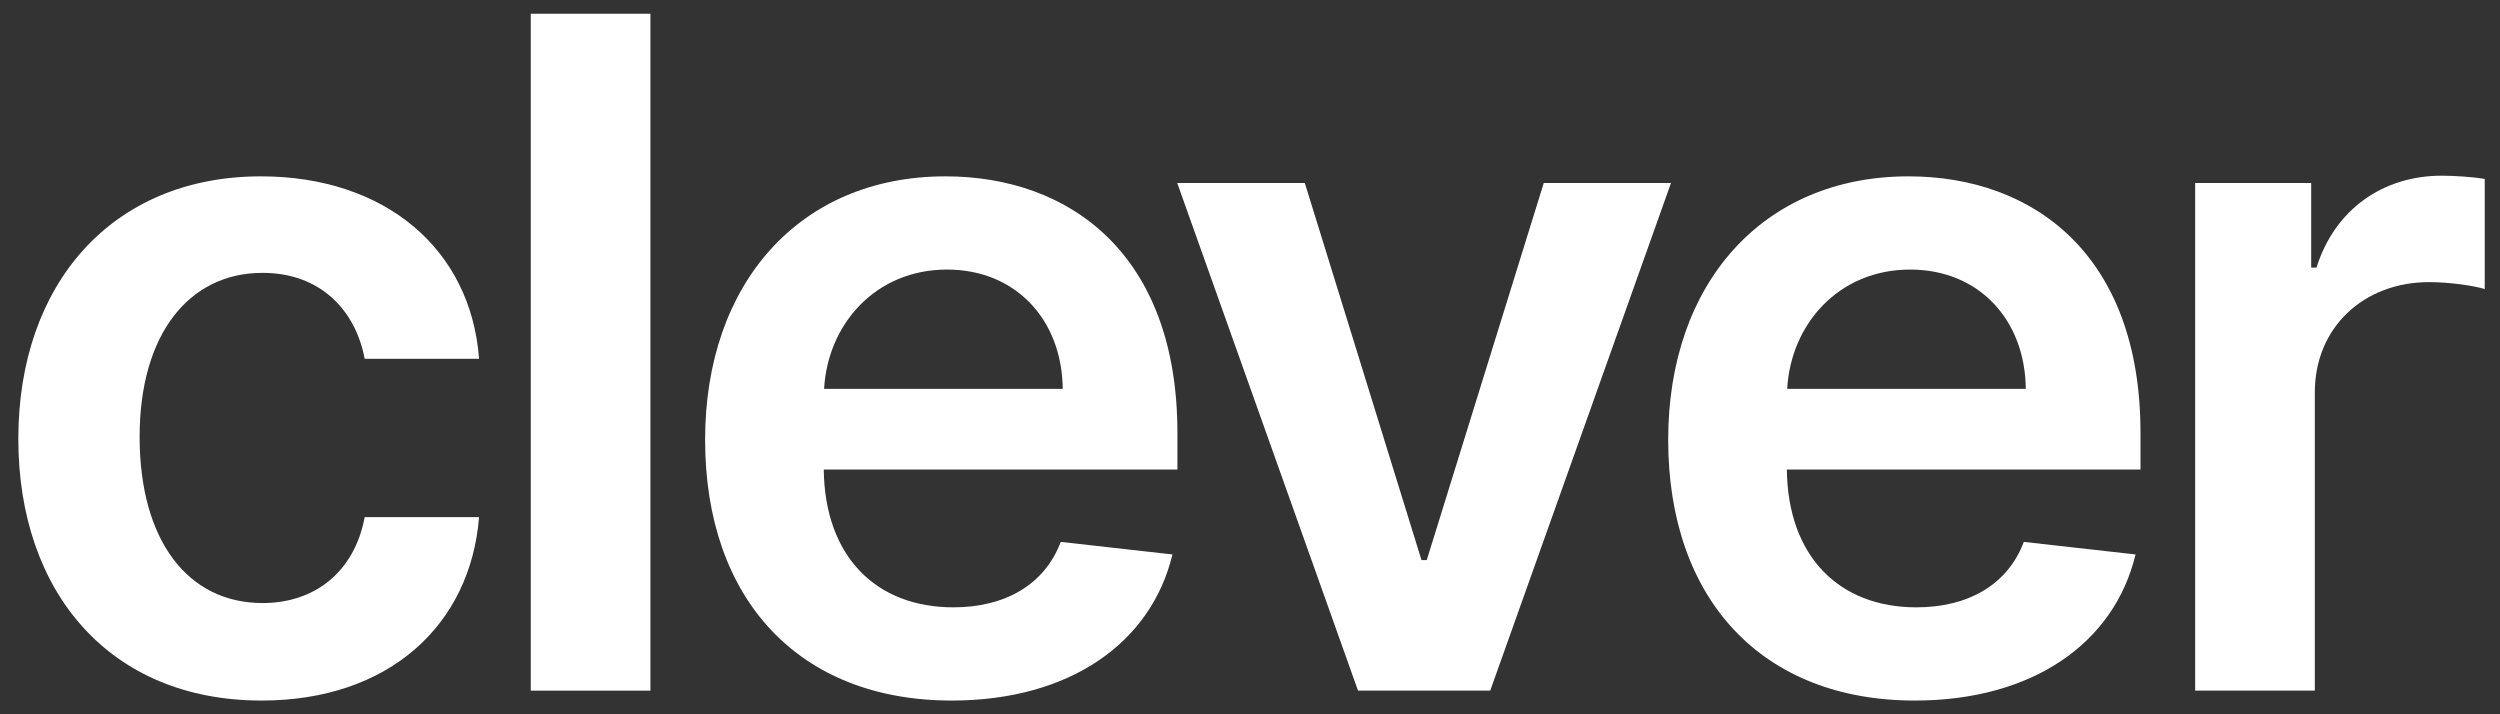 <svg width="91" height="26" viewBox="0 0 91 26" fill="none" xmlns="http://www.w3.org/2000/svg">
<rect x="0" y="0" width="91" height="26" fill="#333333" stroke="none"/>
<path d="M9.521 25.5C14.165 25.5 17.125 22.745 17.438 18.823H13.275C12.902 20.808 11.47 21.951 9.557 21.951C6.838 21.951 5.082 19.677 5.082 15.899C5.082 12.17 6.875 9.932 9.557 9.932C11.651 9.932 12.938 11.28 13.275 13.06H17.438C17.137 9.054 14.009 6.419 9.497 6.419C4.083 6.419 0.667 10.329 0.667 15.972C0.667 21.566 3.999 25.5 9.521 25.5Z" fill="white"/>
<path d="M23.675 0.5H19.32V25.139H23.675V0.5Z" fill="white"/>
<path d="M34.641 25.5C38.947 25.5 41.907 23.395 42.677 20.182L38.611 19.725C38.021 21.289 36.577 22.107 34.701 22.107C31.885 22.107 30.021 20.255 29.985 17.09H42.858V15.755C42.858 9.27 38.959 6.419 34.412 6.419C29.118 6.419 25.666 10.305 25.666 16.008C25.666 21.806 29.07 25.5 34.641 25.5ZM29.997 14.155C30.129 11.797 31.873 9.812 34.472 9.812C36.974 9.812 38.659 11.64 38.683 14.155H29.997Z" fill="white"/>
<path d="M60.825 6.66H56.193L51.934 20.387H51.742L47.495 6.66H42.851L49.432 25.139H54.244L60.825 6.66Z" fill="white"/>
<path d="M69.697 25.5C74.004 25.5 76.964 23.395 77.734 20.182L73.667 19.725C73.078 21.289 71.634 22.107 69.757 22.107C66.942 22.107 65.077 20.255 65.041 17.09H77.914V15.755C77.914 9.27 74.016 6.419 69.468 6.419C64.175 6.419 60.722 10.305 60.722 16.008C60.722 21.806 64.127 25.5 69.697 25.5ZM65.053 14.155C65.186 11.797 66.93 9.812 69.529 9.812C72.031 9.812 73.715 11.64 73.739 14.155H65.053Z" fill="white"/>
<path d="M79.904 25.139H84.26V14.275C84.26 11.929 86.028 10.269 88.422 10.269C89.156 10.269 90.071 10.401 90.444 10.522V6.515C90.046 6.443 89.361 6.395 88.879 6.395C86.762 6.395 84.994 7.598 84.32 9.74H84.127V6.66H79.904V25.139Z" fill="white"/>
</svg>
